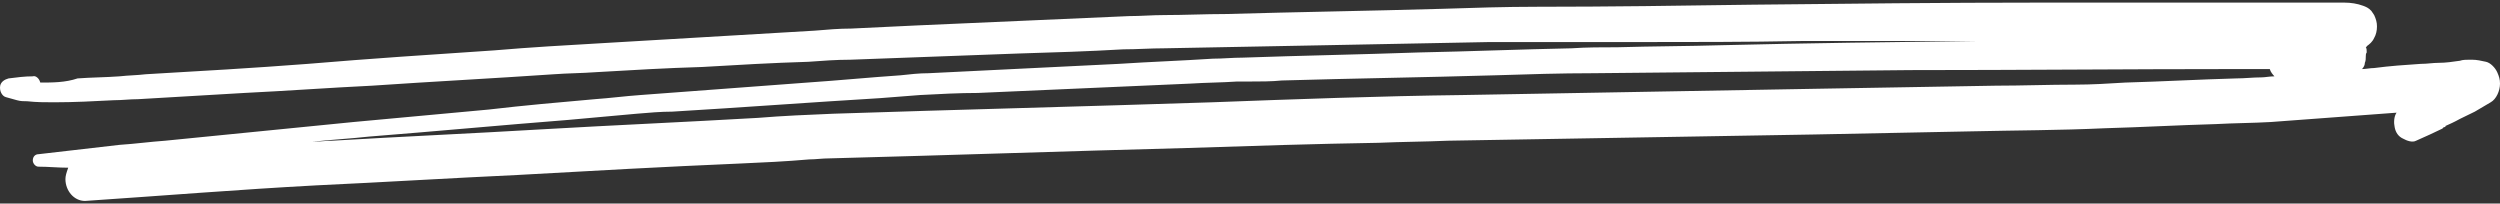 <svg width="479" height="39" viewBox="0 0 479 39" fill="none" xmlns="http://www.w3.org/2000/svg">
<rect x="0" y="0" width="479" height="39" fill="#333333" stroke="none"/>
<path d="M10.393 19.599C14.143 19.599 18.072 19.401 21.822 19.202C23.429 19.202 24.858 19.003 26.465 19.003C33.251 18.605 40.038 18.207 46.824 17.809C55.039 17.411 63.075 16.814 71.29 16.416C82.898 15.62 94.506 15.024 106.114 14.228C108.793 14.029 111.472 14.029 114.151 13.83C120.937 13.432 127.723 13.034 134.509 12.835C141.295 12.437 148.082 12.039 154.868 11.84C157.547 11.641 160.225 11.442 162.904 11.442C173.619 11.044 184.513 10.647 195.228 10.249C201.836 10.05 208.443 9.851 215.23 9.453C217.908 9.453 220.409 9.254 223.087 9.254C233.445 9.055 243.982 8.856 254.34 8.657C264.698 8.458 274.877 8.259 285.235 8.06C287.914 8.06 290.593 8.06 293.45 8.06C300.236 8.06 306.844 8.06 313.63 8.06C324.167 8.06 334.525 8.06 345.061 7.861C348.454 7.861 351.847 7.861 355.24 7.861C362.384 7.861 369.527 7.861 376.671 7.861C377.206 7.861 377.921 7.861 378.457 7.861C362.384 8.06 346.133 8.259 330.06 8.657C323.274 8.856 316.666 8.856 309.88 9.055C307.022 9.055 303.987 9.055 301.129 9.254C291.307 9.453 281.663 9.851 271.841 10.05C260.59 10.448 249.339 10.647 238.089 11.044C236.124 11.044 234.338 11.243 232.374 11.243C226.302 11.641 220.409 11.84 214.337 12.238C202.193 12.835 190.049 13.432 177.905 14.029C176.12 14.029 174.334 14.228 172.548 14.427C166.655 14.825 160.583 15.421 154.689 15.819C143.974 16.615 133.438 17.411 122.723 18.207C119.865 18.406 116.829 18.804 113.972 19.003C107.186 19.599 100.399 20.196 93.613 20.992C85.041 21.788 76.29 22.584 67.718 23.38C55.753 24.573 43.609 25.767 31.644 26.961C28.787 27.16 25.93 27.558 22.893 27.756C17.715 28.353 12.536 28.95 7.357 29.547C6.821 29.547 6.285 29.945 6.285 30.741C6.285 31.338 6.821 31.935 7.357 31.935C9.321 31.935 11.107 32.133 13.071 32.133C12.714 33.128 12.536 33.725 12.536 34.322C12.536 36.511 14.143 38.5 16.286 38.5C31.108 37.505 45.752 36.312 60.575 35.516C73.433 34.919 86.291 34.123 99.149 33.526C113.258 32.73 127.544 31.935 141.653 31.338C146.117 31.139 150.582 30.94 155.047 30.542C156.297 30.542 157.547 30.343 158.975 30.343C181.834 29.746 204.693 28.95 227.552 28.353C239.696 27.956 252.018 27.558 264.162 27.359C268.627 27.16 272.913 27.16 277.377 26.961C300.772 26.563 324.167 26.165 347.561 25.767C357.562 25.568 367.563 25.369 377.564 25.17C386.136 24.971 394.708 24.971 403.28 24.573C410.423 24.374 417.388 23.976 424.531 23.777C428.103 23.578 431.675 23.578 435.068 23.38C443.104 22.783 451.141 22.186 459.177 21.589C458.641 22.385 458.641 23.578 458.82 24.374C458.998 25.369 459.534 26.165 460.427 26.563C461.141 26.961 462.213 27.359 462.927 26.961C464.713 26.165 466.499 25.369 468.106 24.573C468.106 24.573 468.106 24.573 467.928 24.573C468.106 24.573 468.106 24.374 468.285 24.374C468.463 24.374 468.642 24.175 468.642 24.175H468.463C469.356 23.777 470.249 23.38 471.321 22.783C472.214 22.385 473.285 21.788 474.178 21.39C475.25 20.793 476.143 20.196 477.214 19.599C478.286 19.003 479 17.411 479 16.018C479 15.223 478.821 14.626 478.464 13.83C478.107 13.034 477.214 12.039 476.321 11.84C475.428 11.641 474.535 11.442 473.642 11.442C473.464 11.442 473.285 11.442 473.107 11.442C472.571 11.442 471.857 11.442 471.321 11.641C469.892 11.84 468.642 12.039 467.213 12.039C466.142 12.039 465.07 12.238 463.82 12.238C460.784 12.437 457.927 12.636 454.891 13.034C454.177 13.034 453.284 13.233 452.569 13.233C452.927 12.835 453.105 12.437 453.105 12.039C453.284 11.641 453.284 11.243 453.284 10.845C453.284 10.647 453.284 10.249 453.462 10.05C453.462 9.652 453.462 9.254 453.284 9.055C453.284 9.055 453.462 9.055 453.462 8.856C453.998 8.458 454.534 8.06 454.891 7.264C455.248 6.668 455.427 5.872 455.427 5.076C455.427 4.28 455.248 3.683 454.891 2.887C454.712 2.688 454.534 2.291 454.355 2.092C453.819 1.495 453.284 1.296 452.748 1.097C451.676 0.699 450.426 0.5 449.176 0.5C448.105 0.5 447.212 0.5 446.14 0.5C444.712 0.5 443.283 0.5 441.854 0.5C439.89 0.5 437.747 0.5 435.782 0.5C430.425 0.5 425.067 0.5 419.71 0.5C414.709 0.5 409.53 0.5 404.53 0.5C399.887 0.5 395.422 0.5 390.779 0.5C372.385 0.5 354.169 0.699 335.775 0.898C322.024 1.097 308.273 1.296 294.521 1.296C288.45 1.296 282.199 1.495 276.127 1.694C262.376 2.092 248.625 2.291 234.874 2.688C230.945 2.688 227.016 2.887 223.087 2.887C220.766 2.887 218.623 3.086 216.301 3.086C202.729 3.683 189.156 4.28 175.584 4.877C171.476 5.076 167.369 5.275 163.083 5.474C160.761 5.474 158.44 5.673 156.118 5.872C142.546 6.668 129.152 7.463 115.579 8.259C108.614 8.657 101.65 9.055 94.685 9.652C82.72 10.448 70.754 11.243 58.968 12.238C48.61 13.034 38.252 13.631 27.894 14.228C26.287 14.427 24.679 14.427 22.893 14.626C20.215 14.825 17.536 14.825 14.857 15.024C12.536 15.819 10.035 15.819 7.714 15.819C7.535 15.024 6.821 14.427 6.285 14.626C4.678 14.626 3.249 14.825 1.642 15.024C0.928 15.223 0.213 15.62 0.035 16.416C-0.144 17.411 0.392 18.406 1.106 18.605C1.82 18.804 2.535 19.003 3.249 19.202C3.963 19.401 4.499 19.401 5.214 19.401C6.999 19.599 8.607 19.599 10.393 19.599ZM428.282 13.233C430.425 13.233 432.746 13.233 434.889 13.233C435.068 13.83 435.425 14.228 435.782 14.626C434.889 14.626 433.997 14.825 433.282 14.825C431.675 14.825 430.068 15.024 428.46 15.024C421.317 15.223 414.352 15.62 407.209 15.819C403.994 16.018 400.78 16.217 397.565 16.217C392.565 16.217 387.386 16.416 382.385 16.416C370.777 16.615 359.348 16.814 347.74 17.013C325.238 17.411 302.915 17.809 280.413 18.207C264.341 18.406 248.268 19.003 232.195 19.599C208.086 20.395 183.799 20.992 159.69 21.788C154.868 21.987 150.046 22.186 145.224 22.584C131.473 23.38 117.722 23.976 103.971 24.772C90.577 25.568 77.005 26.165 63.611 26.961C62.361 26.961 61.111 27.16 59.861 27.16C63.432 26.762 67.183 26.563 70.754 26.165C83.434 25.17 96.113 23.976 108.793 22.982C113.258 22.584 117.722 22.186 122.008 21.788C124.33 21.589 126.651 21.39 128.794 21.39C142.188 20.594 155.404 19.599 168.619 18.804C171.119 18.605 173.798 18.406 176.298 18.207C180.048 18.008 183.799 17.809 187.37 17.809C200.943 17.212 214.515 16.615 228.088 16.018C231.124 15.819 234.16 15.819 237.017 15.62C237.731 15.62 238.624 15.62 239.339 15.62C241.482 15.62 243.625 15.62 245.589 15.421C259.162 15.024 272.913 14.825 286.485 14.427C292.736 14.228 298.986 14.029 305.237 14.029C325.417 13.83 345.775 13.631 365.956 13.432C387.029 13.432 407.745 13.233 428.282 13.233Z" fill="white"/>
</svg>

